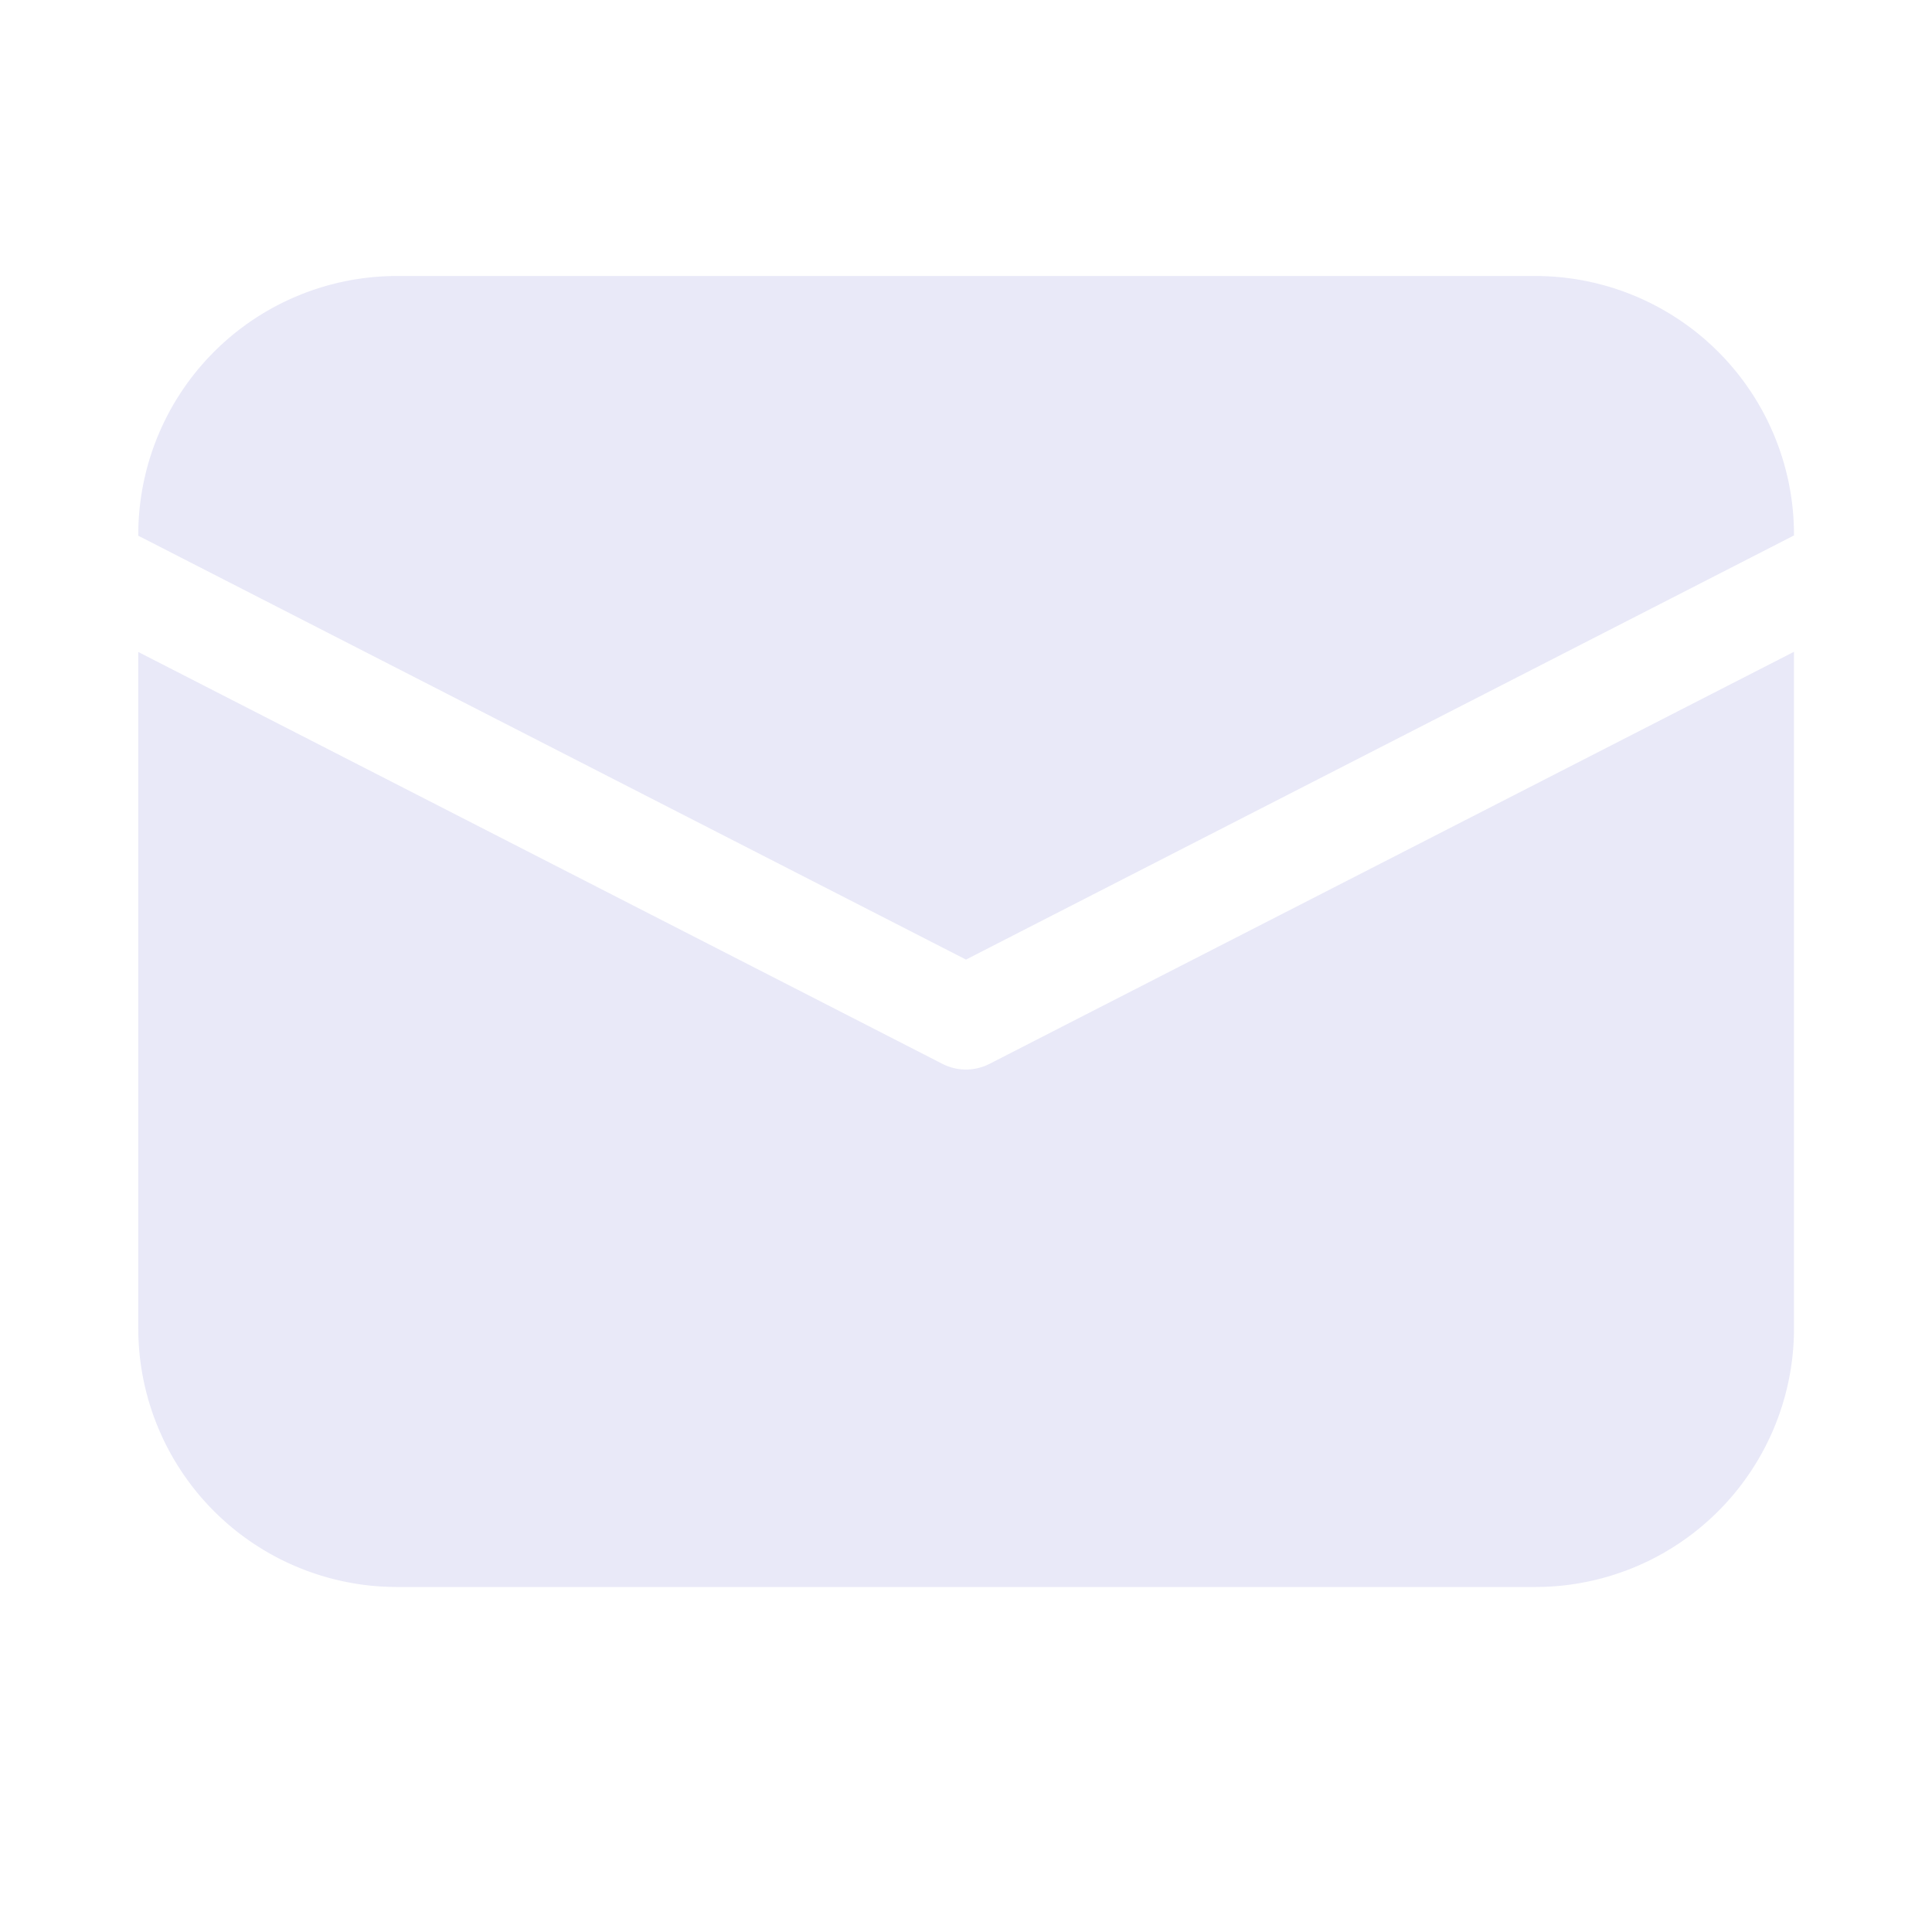 <svg width="64" height="64" viewBox="0 0 28 28" xmlns="http://www.w3.org/2000/svg">
    <path fill="#e9e9f8" d="M2.004 7.75A3.75 3.75 0 0 1 5.754 4H22.25A3.75 3.75 0 0 1 26 7.75v.01l-12 6.147L2.004 7.764V7.75Zm0 1.699v9.801A3.75 3.75 0 0 0 5.754 23H22.25A3.75 3.75 0 0 0 26 19.25V9.446l-11.659 5.972a.75.75 0 0 1-.683 0L2.004 9.449Z"/>
</svg>
